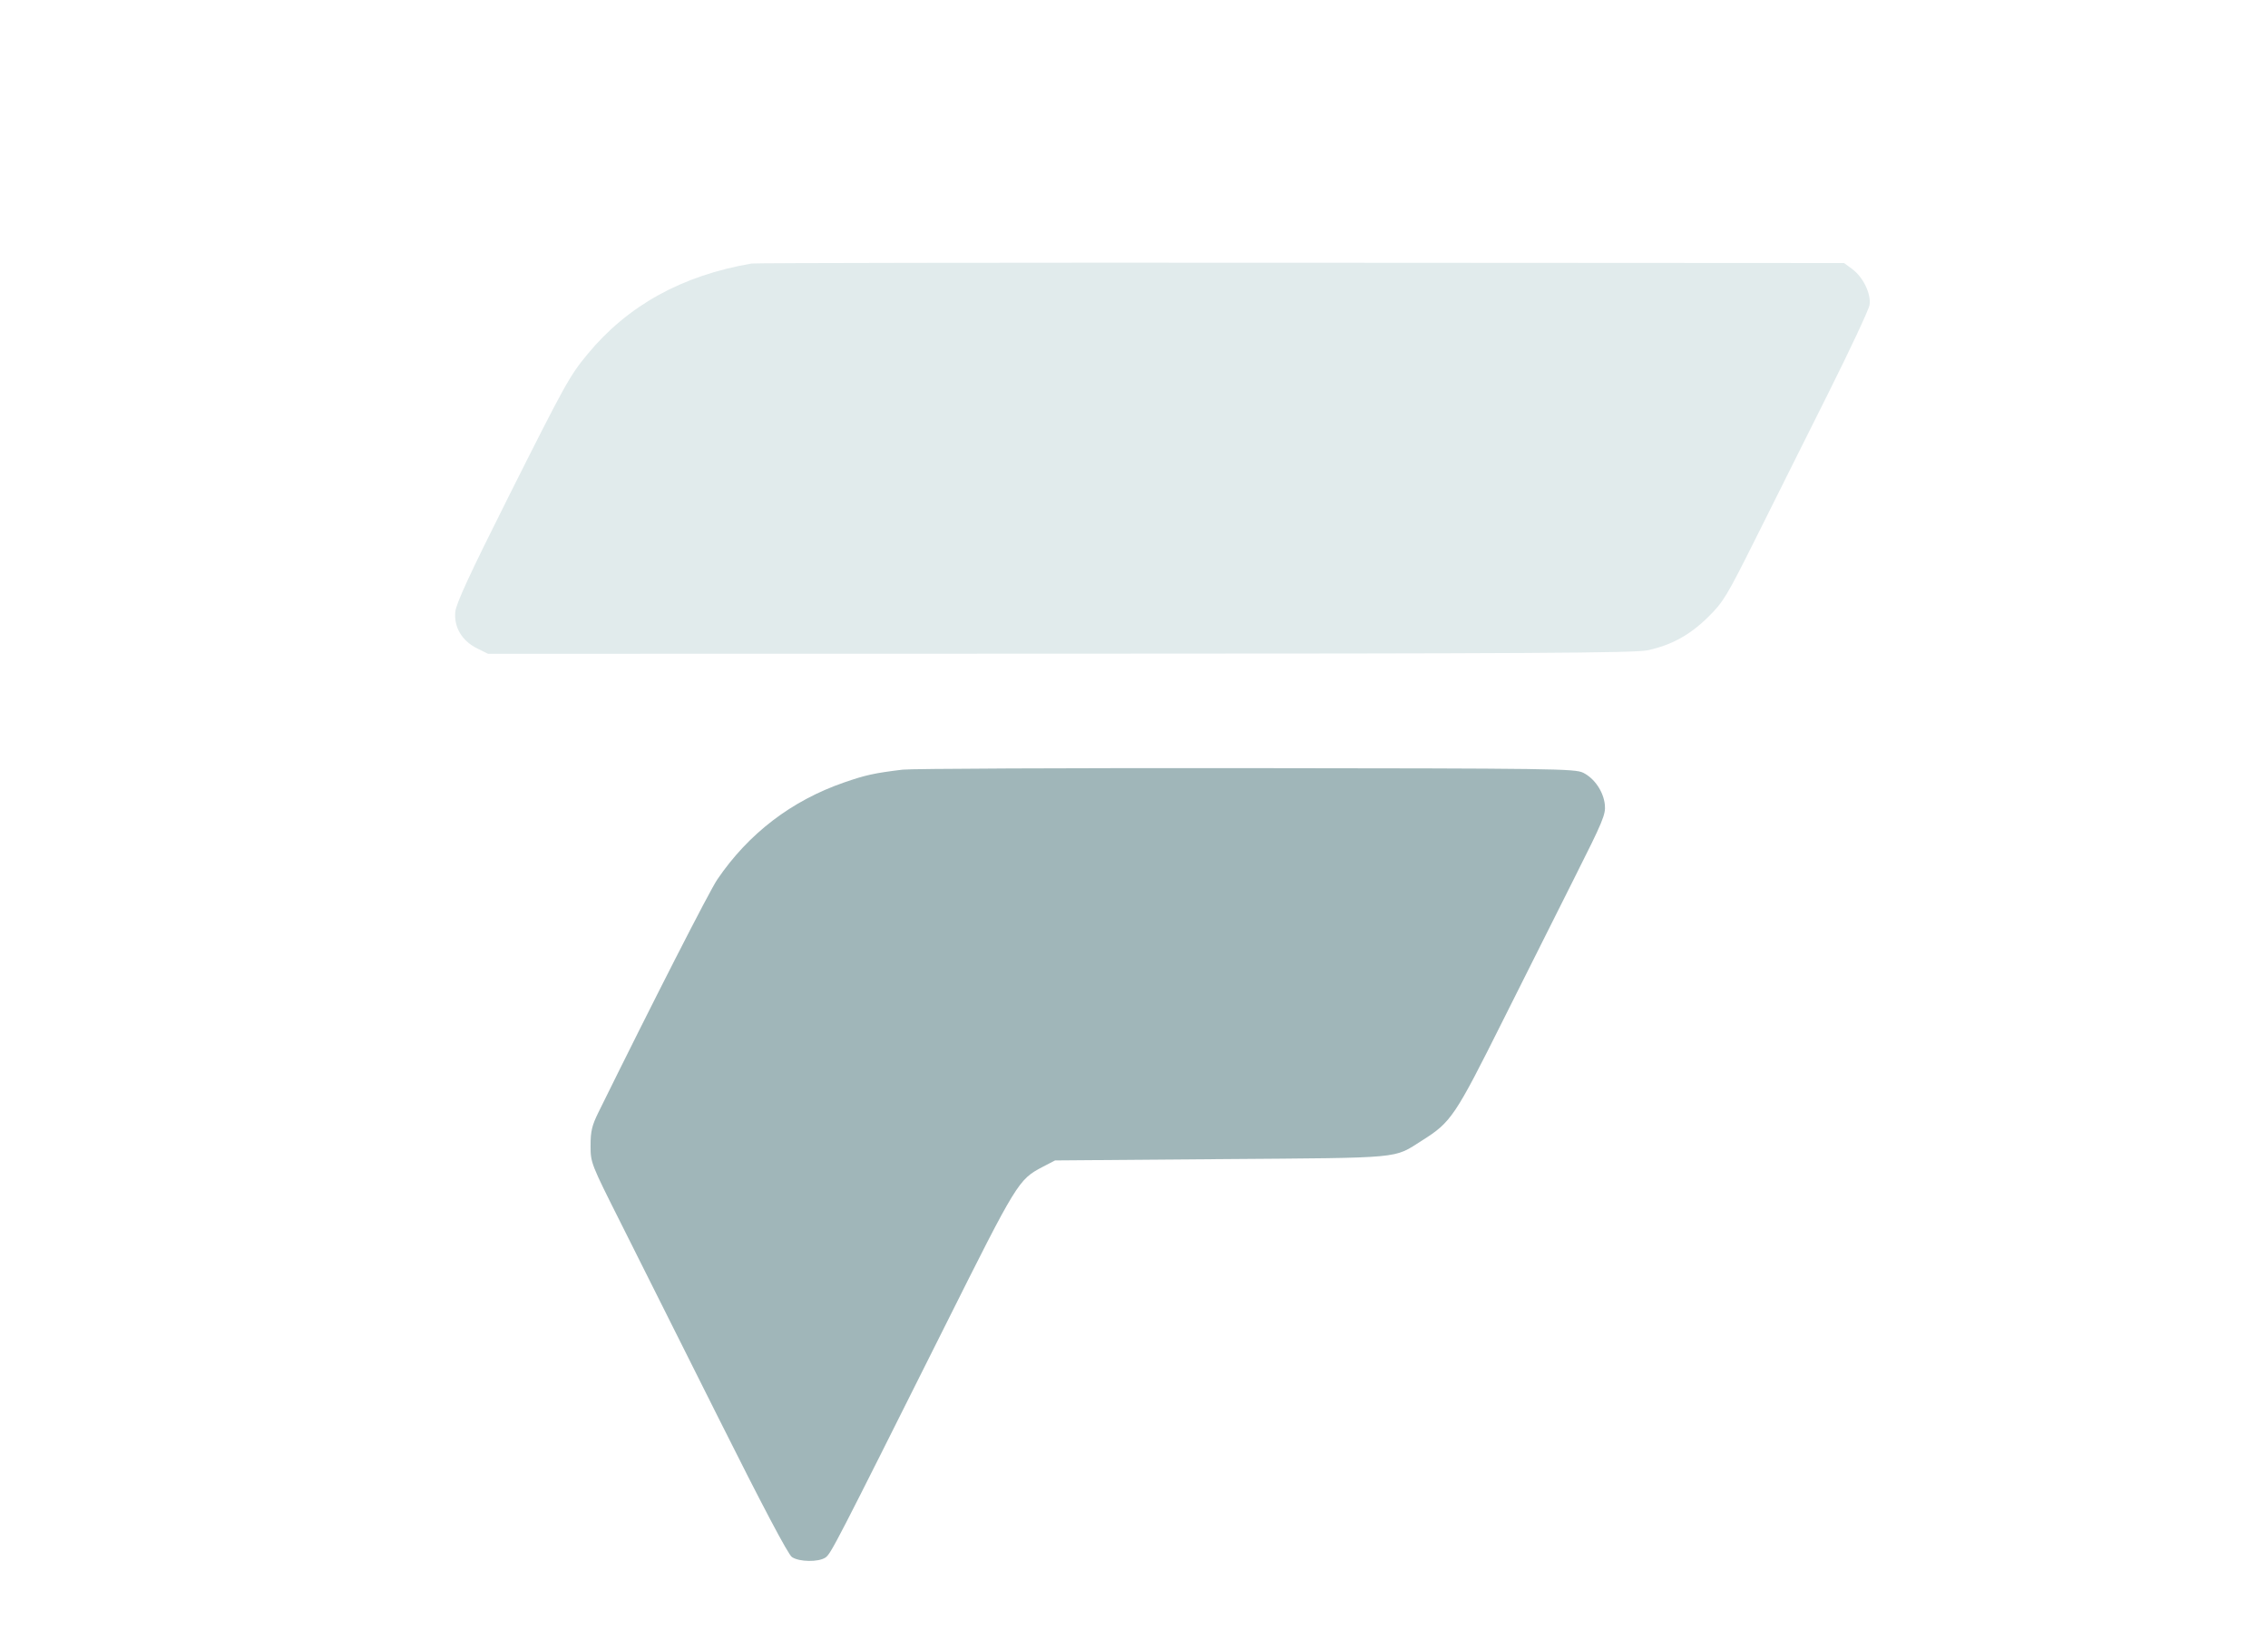 <svg width="66" height="48" viewBox="0 0 66 48" fill="none" xmlns="http://www.w3.org/2000/svg">
<path fill-rule="evenodd" clip-rule="evenodd" d="M21.872 7.67C19.844 8.019 18.269 8.889 17.096 10.31C16.575 10.941 16.448 11.17 14.791 14.472C13.671 16.705 13.271 17.57 13.249 17.809C13.207 18.254 13.443 18.651 13.876 18.867L14.2 19.029L30.844 19.026C44.449 19.024 47.57 19.006 47.94 18.928C48.636 18.78 49.176 18.484 49.709 17.958C50.152 17.519 50.249 17.359 51.099 15.656C51.601 14.65 52.542 12.769 53.188 11.476C53.835 10.183 54.382 9.015 54.404 8.879C54.457 8.56 54.22 8.067 53.901 7.831L53.664 7.656L37.859 7.647C29.166 7.642 21.972 7.653 21.872 7.67Z" fill="#E1EBEC"/>
<path d="M24.572 22.771C25.198 22.555 25.441 22.502 26.269 22.401C26.509 22.372 31.005 22.352 36.261 22.357C45.216 22.365 45.833 22.373 46.071 22.491C46.401 22.655 46.662 23.039 46.702 23.423C46.731 23.7 46.648 23.901 45.831 25.523C45.334 26.509 44.395 28.382 43.745 29.684C42.338 32.5 42.231 32.66 41.384 33.194C40.534 33.731 40.908 33.696 35.534 33.737L30.702 33.775L30.338 33.965C29.637 34.334 29.601 34.392 27.488 38.618C24.305 44.981 24.179 45.224 24.023 45.332C23.822 45.471 23.253 45.463 23.044 45.318C22.934 45.242 22.184 43.822 20.913 41.281C19.834 39.126 18.554 36.571 18.069 35.604C17.193 33.862 17.186 33.842 17.186 33.344C17.186 32.926 17.224 32.763 17.416 32.373C19.003 29.151 20.64 25.942 20.875 25.596C21.782 24.26 23.037 23.301 24.572 22.771Z" fill="#577D83" fill-opacity="0.56"/>
</svg>
